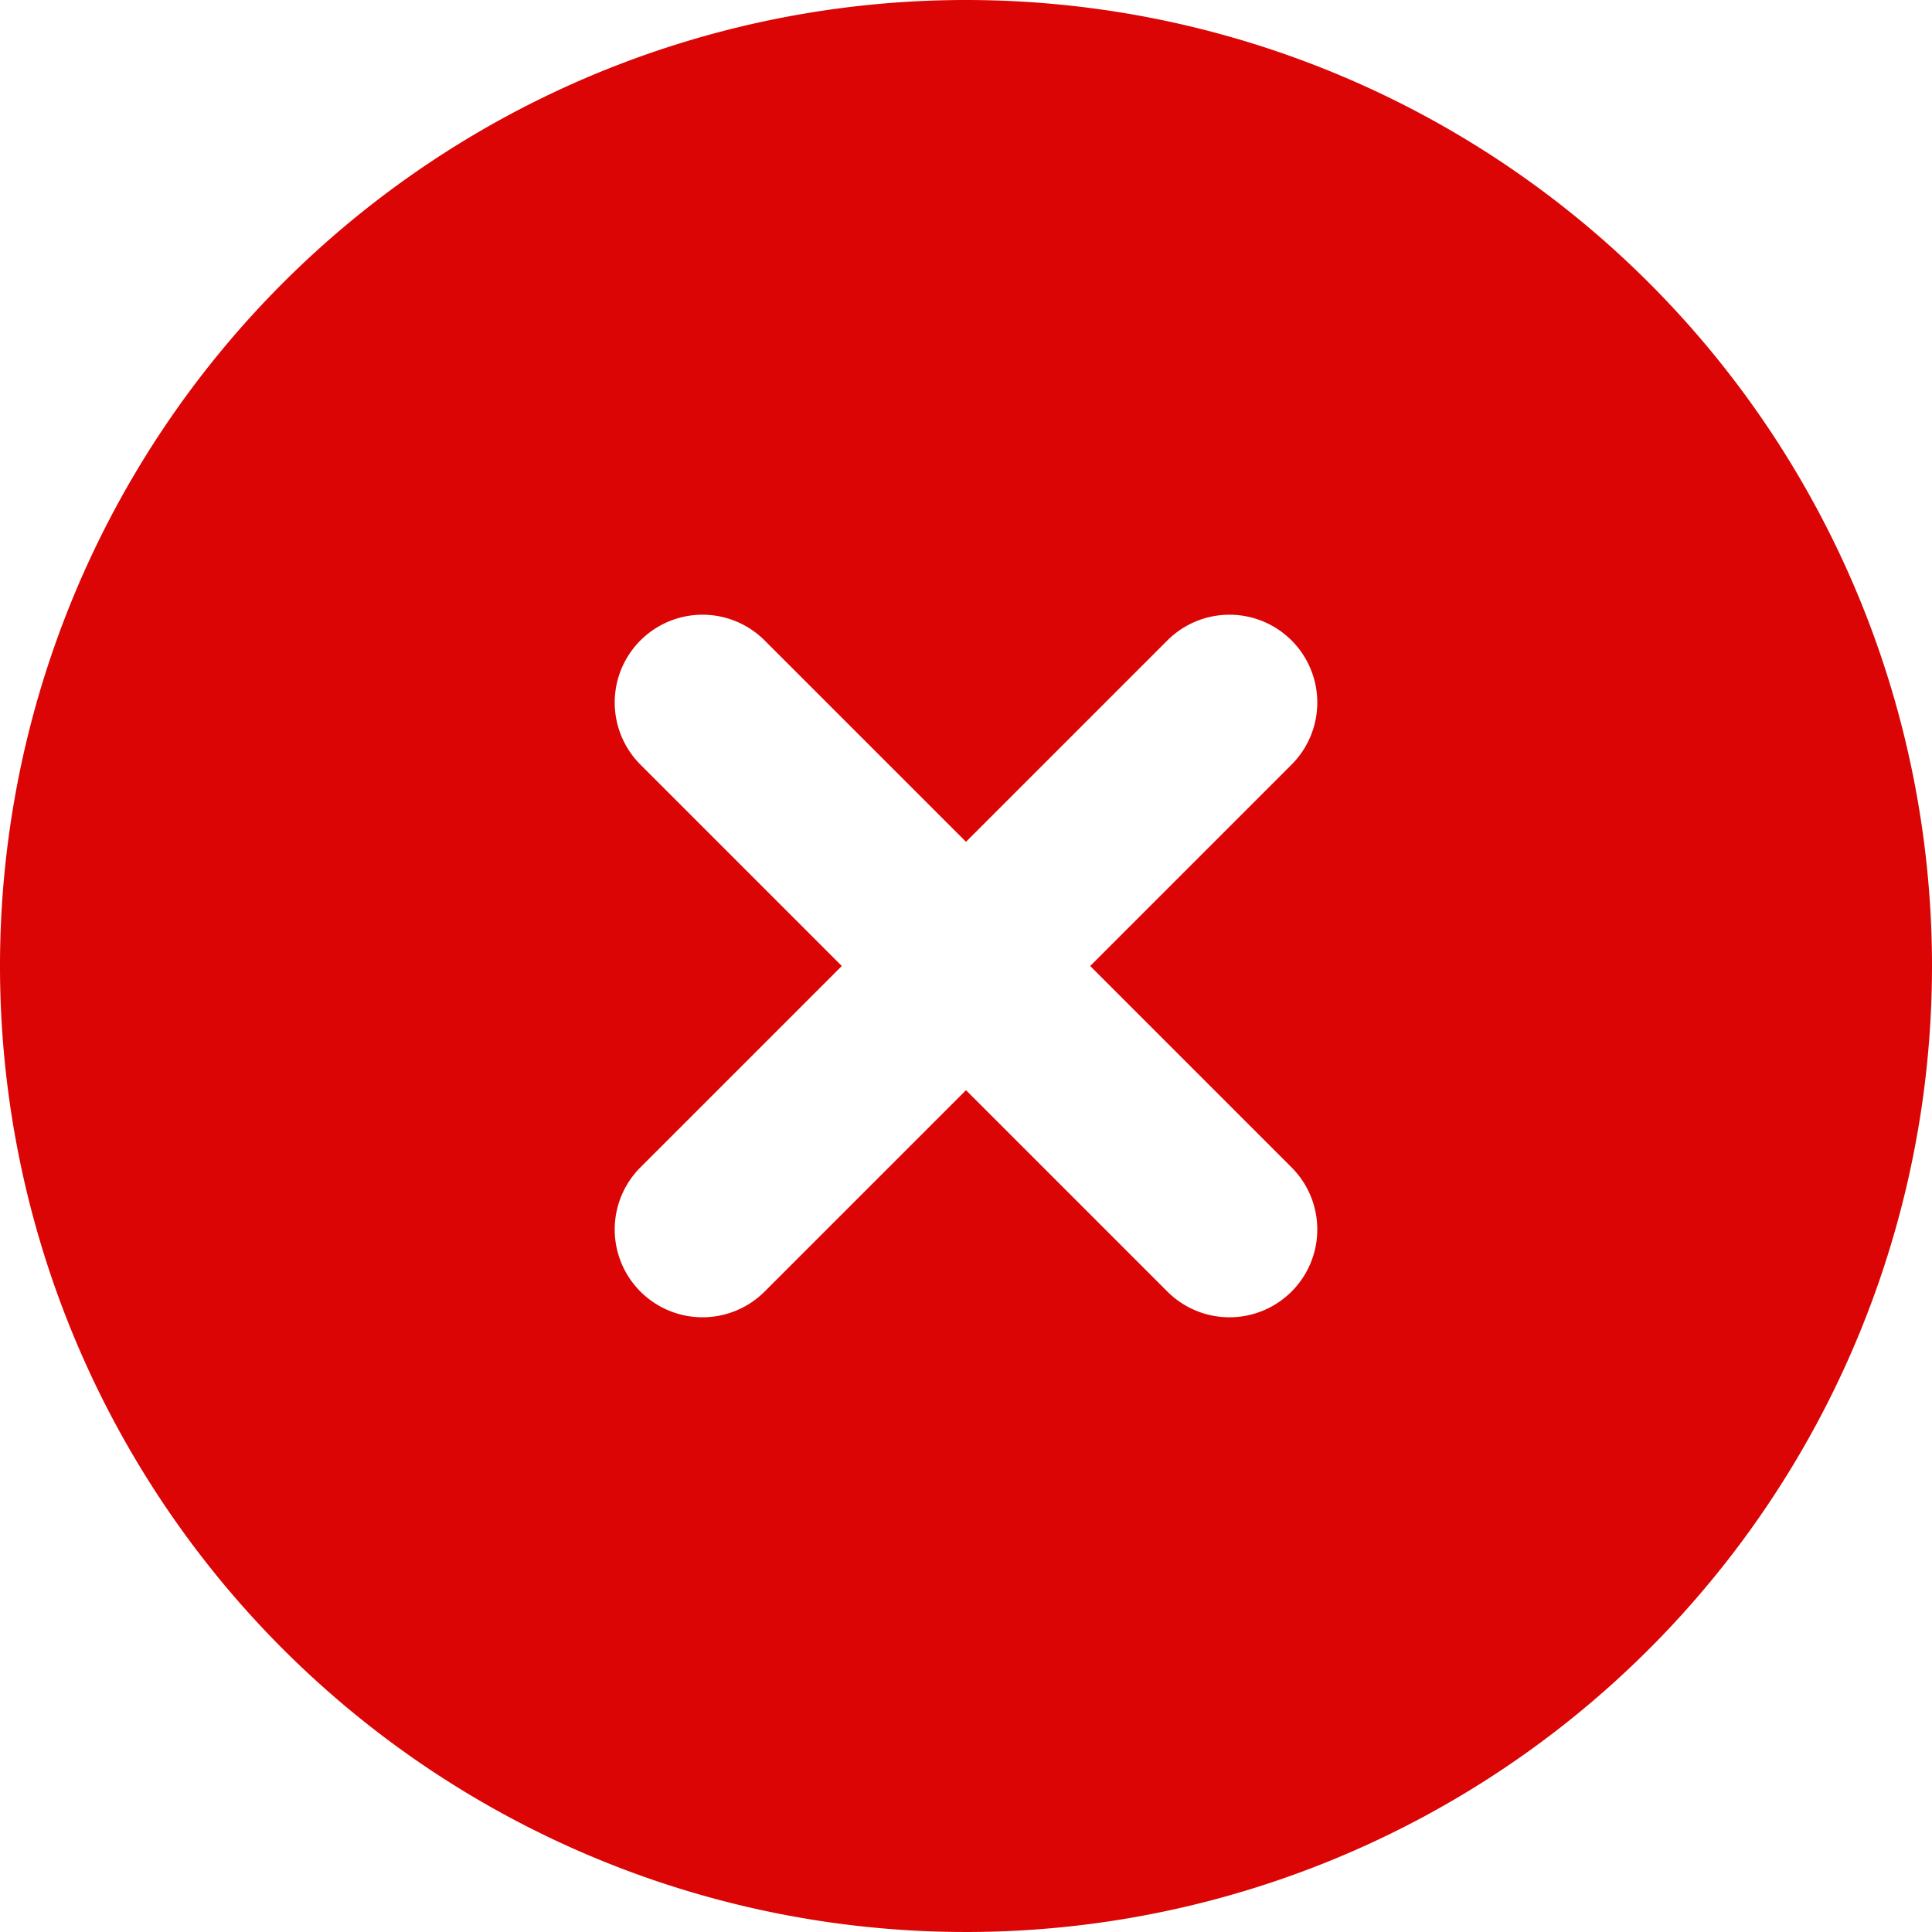 <svg xmlns="http://www.w3.org/2000/svg" width="21.5" height="21.5" viewBox="0 0 21.5 21.5">
  <path id="circle-x-fill" d="M11.75,1A10.75,10.75,0,1,0,22.5,11.75,10.75,10.75,0,0,0,11.75,1Zm3.623,8.509a.977.977,0,1,0-1.382-1.382L11.75,10.368,9.509,8.127A.977.977,0,1,0,8.127,9.509l2.241,2.241L8.127,13.991a.977.977,0,1,0,1.382,1.382l2.241-2.241,2.241,2.241a.977.977,0,1,0,1.382-1.382L13.132,11.75Z" transform="translate(-1 -1)" fill="#db0505" fill-rule="evenodd"/>
</svg>
